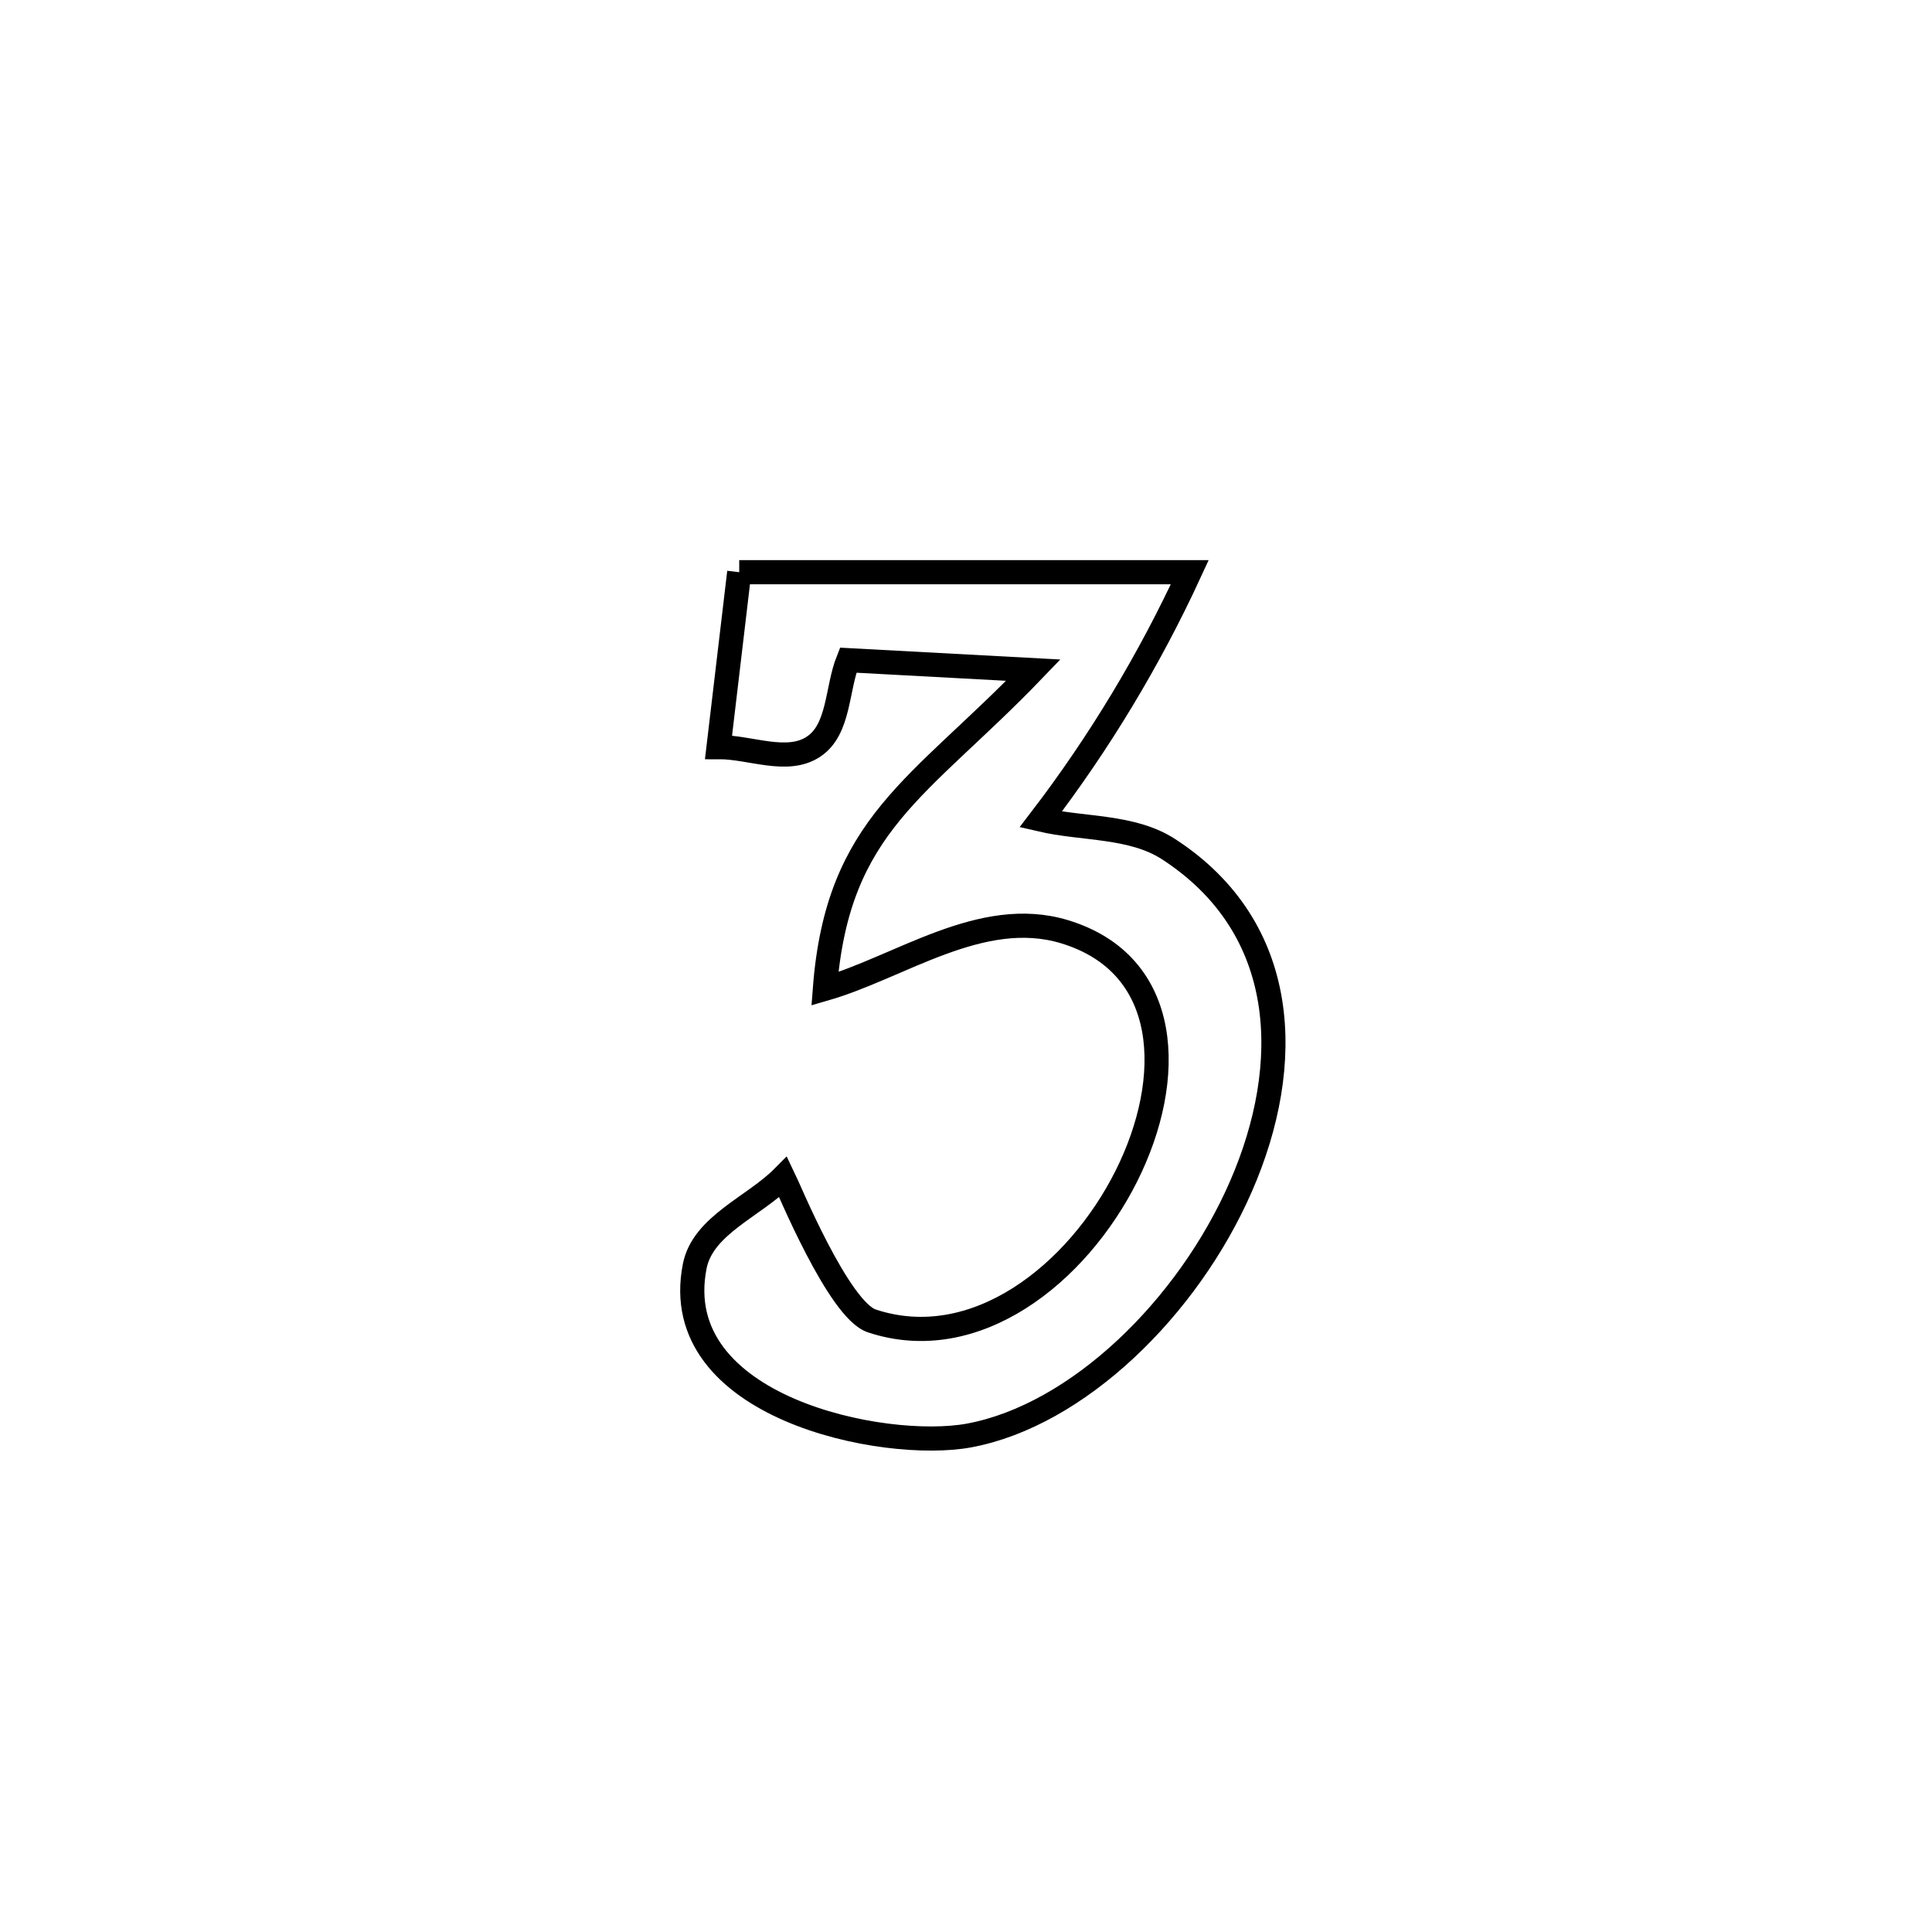 <svg xmlns="http://www.w3.org/2000/svg" viewBox="0.0 0.0 24.0 24.0" height="200px" width="200px"><path fill="none" stroke="black" stroke-width=".3" stroke-opacity="1.0"  filling="0" d="M9.183 7.108 L9.183 7.108 C11.049 7.108 12.914 7.108 14.78 7.108 L14.78 7.108 C14.279 8.195 13.654 9.232 12.927 10.181 L12.927 10.181 C13.457 10.304 14.06 10.253 14.517 10.549 C16.023 11.527 16.076 13.223 15.416 14.737 C14.756 16.251 13.383 17.582 12.039 17.832 C10.981 18.028 8.284 17.485 8.63 15.73 C8.731 15.219 9.364 14.991 9.73 14.621 L9.73 14.621 C9.793 14.75 10.419 16.273 10.83 16.409 C12.116 16.835 13.381 15.827 13.991 14.612 C14.601 13.397 14.555 11.975 13.22 11.573 C12.192 11.264 11.18 12.015 10.247 12.284 L10.247 12.284 C10.404 10.229 11.424 9.795 12.836 8.325 L12.836 8.325 C12.532 8.309 10.926 8.222 10.536 8.201 L10.536 8.201 C10.393 8.559 10.428 9.06 10.108 9.274 C9.781 9.494 9.32 9.279 8.926 9.281 L8.926 9.281 C9.012 8.557 9.098 7.833 9.183 7.108 L9.183 7.108"></path></svg>